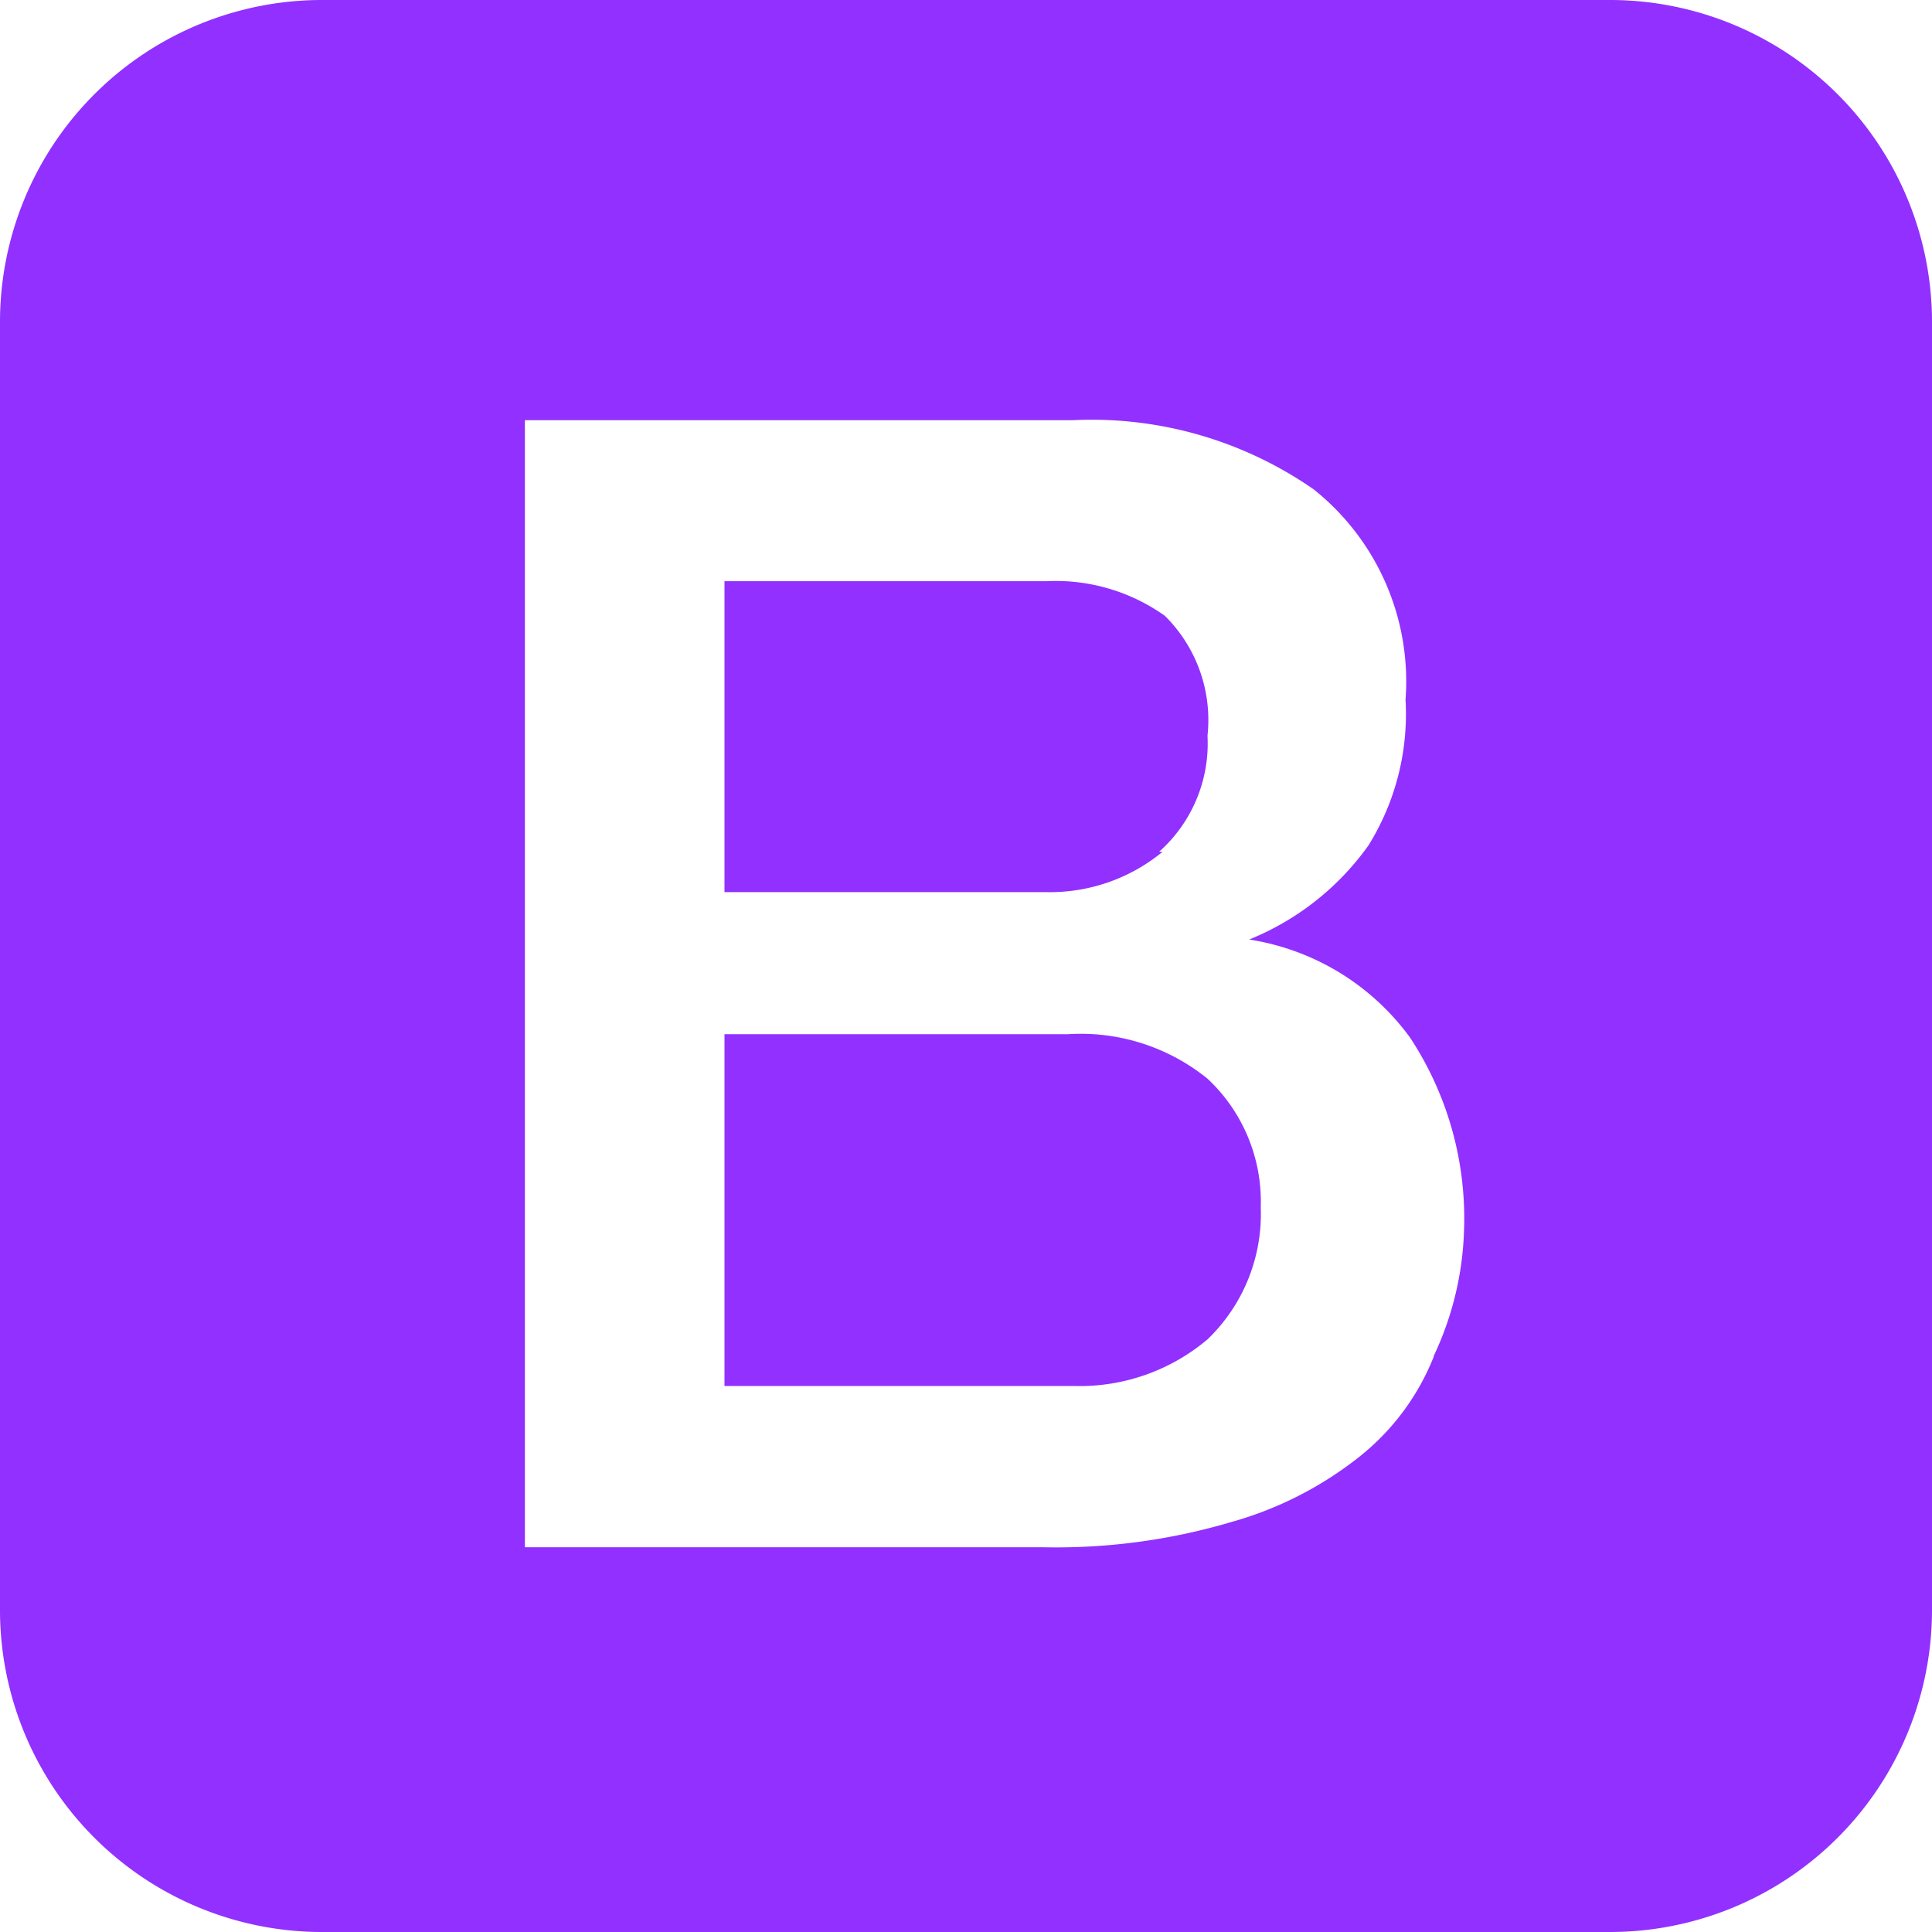 <svg xmlns="http://www.w3.org/2000/svg" width="34" height="34" viewBox="0 0 34 34">
  <g id="Bootstrap" transform="translate(-46 183)">
    <path id="Caminho_30" data-name="Caminho 30" d="M29.25,26.983A3.542,3.542,0,0,0,26.8,26.2H20.75v6.191H26.9a3.485,3.485,0,0,0,2.352-.822,3.06,3.06,0,0,0,.935-2.323A2.961,2.961,0,0,0,29.25,26.983Zm-.85-3.995a2.55,2.55,0,0,0,.85-2.04,2.578,2.578,0,0,0-.751-2.111,3.315,3.315,0,0,0-2.082-.609H20.75V23.7h5.667a3.117,3.117,0,0,0,2.04-.708ZM36.333,8H13.667A5.667,5.667,0,0,0,8,13.667V36.333A5.667,5.667,0,0,0,13.667,42H36.333A5.667,5.667,0,0,0,42,36.333V13.667A5.667,5.667,0,0,0,36.333,8Zm-3.1,23.871a4.25,4.25,0,0,1-1.3,1.757,6.4,6.4,0,0,1-2.281,1.162,10.838,10.838,0,0,1-3.3.439H17.237V15.395H26.87a6.843,6.843,0,0,1,4.25,1.218,4.321,4.321,0,0,1,1.615,3.7,4.377,4.377,0,0,1-.652,2.564,4.774,4.774,0,0,1-2.1,1.657h0a4.321,4.321,0,0,1,2.833,1.728,5.78,5.78,0,0,1,.949,3.372,5.553,5.553,0,0,1-.538,2.238Z" transform="translate(38 -191)" fill="#9130ff"/>
  </g>
</svg>
